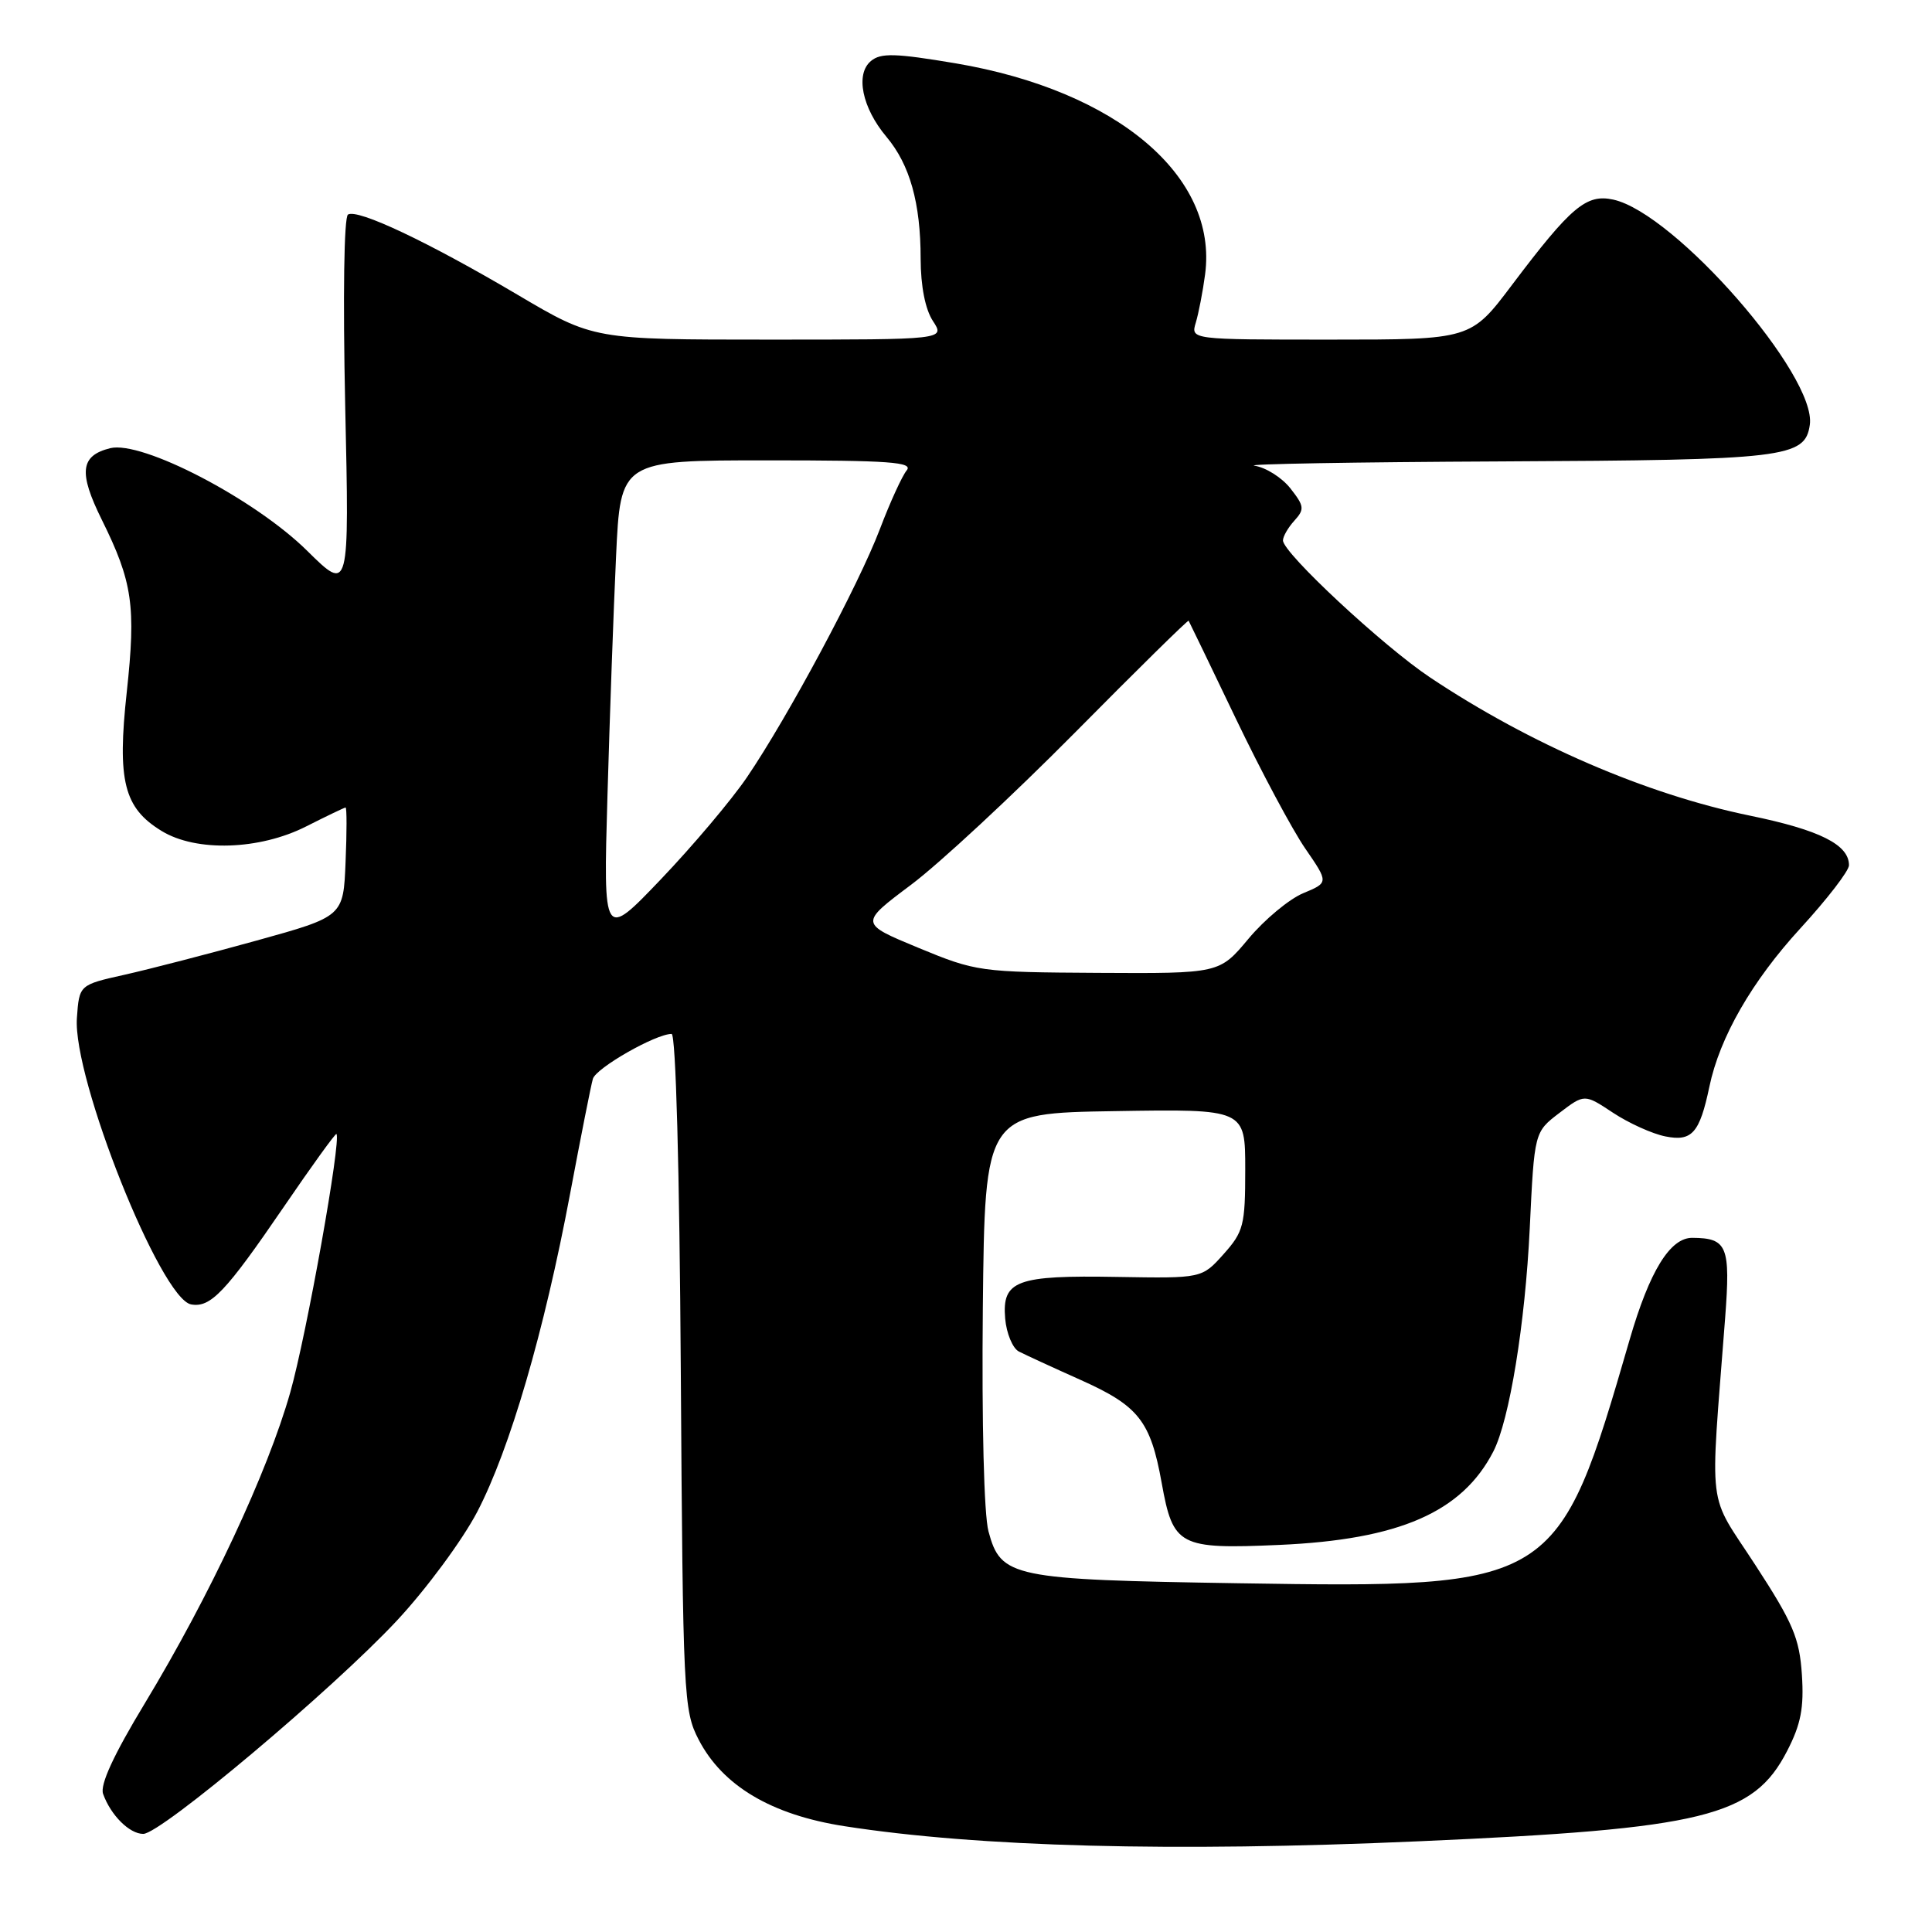 <?xml version="1.0" encoding="UTF-8" standalone="no"?>
<!DOCTYPE svg PUBLIC "-//W3C//DTD SVG 1.1//EN" "http://www.w3.org/Graphics/SVG/1.1/DTD/svg11.dtd" >
<svg xmlns="http://www.w3.org/2000/svg" xmlns:xlink="http://www.w3.org/1999/xlink" version="1.1" viewBox="0 0 256 256">
 <g >
 <path fill="currentColor"
d=" M 188.00 243.98 C 225.85 242.32 232.32 240.73 236.81 232.00 C 238.63 228.47 239.05 226.29 238.76 221.90 C 238.44 217.07 237.59 215.05 232.61 207.40 C 226.14 197.43 226.58 201.00 228.59 174.64 C 229.31 165.11 228.88 164.05 224.24 164.02 C 221.30 164.00 218.58 168.41 215.94 177.50 C 206.42 210.29 206.15 210.45 164.13 209.79 C 134.04 209.31 132.62 209.02 130.98 202.92 C 130.38 200.71 130.08 188.52 130.23 173.33 C 130.50 147.50 130.50 147.50 147.75 147.23 C 165.00 146.95 165.00 146.95 165.00 154.96 C 165.00 162.36 164.78 163.21 162.13 166.18 C 159.26 169.39 159.26 169.39 148.07 169.20 C 134.67 168.96 132.76 169.67 133.19 174.71 C 133.36 176.68 134.18 178.65 135.00 179.08 C 135.82 179.50 139.50 181.20 143.17 182.84 C 150.88 186.29 152.45 188.27 153.93 196.50 C 155.44 204.88 156.22 205.29 169.50 204.71 C 185.41 204.01 193.74 200.37 197.88 192.32 C 200.01 188.16 202.09 175.44 202.70 162.75 C 203.31 150.00 203.31 150.00 206.63 147.47 C 209.95 144.94 209.95 144.94 213.74 147.45 C 215.83 148.83 218.95 150.24 220.67 150.58 C 224.19 151.29 225.21 150.14 226.50 144.00 C 227.87 137.43 232.14 130.01 238.57 123.00 C 242.11 119.14 245.00 115.39 245.00 114.65 C 245.00 111.92 241.13 109.98 231.89 108.08 C 218.13 105.25 202.74 98.60 189.50 89.77 C 183.26 85.61 170.00 73.26 170.00 71.61 C 170.00 71.08 170.68 69.90 171.52 68.98 C 172.88 67.48 172.82 67.05 170.99 64.72 C 169.87 63.29 167.73 61.94 166.23 61.71 C 164.73 61.49 179.47 61.23 199.00 61.14 C 236.61 60.96 239.18 60.66 239.81 56.29 C 240.75 49.79 221.95 28.25 213.77 26.45 C 210.20 25.67 208.18 27.37 200.35 37.75 C 194.89 45.00 194.89 45.00 176.33 45.00 C 157.77 45.00 157.77 45.00 158.45 42.75 C 158.82 41.51 159.38 38.64 159.68 36.37 C 161.42 23.36 148.00 12.01 126.62 8.39 C 118.65 7.05 116.71 6.99 115.41 8.08 C 113.31 9.81 114.23 14.29 117.46 18.13 C 120.56 21.82 121.99 26.89 121.99 34.29 C 122.00 37.92 122.60 40.99 123.62 42.54 C 125.23 45.00 125.23 45.00 101.93 45.00 C 78.64 45.00 78.64 45.00 68.57 39.05 C 56.72 32.05 47.39 27.64 46.11 28.43 C 45.58 28.76 45.43 39.24 45.74 53.75 C 46.29 78.50 46.29 78.50 40.71 72.99 C 33.77 66.13 18.79 58.33 14.59 59.39 C 10.64 60.38 10.38 62.59 13.49 68.87 C 17.57 77.11 18.03 80.31 16.80 91.67 C 15.51 103.47 16.41 107.06 21.42 110.11 C 26.00 112.91 34.40 112.64 40.58 109.50 C 43.29 108.13 45.63 107.01 45.79 107.00 C 45.96 107.00 45.96 110.25 45.79 114.22 C 45.50 121.44 45.50 121.44 34.00 124.63 C 27.68 126.38 19.80 128.42 16.50 129.16 C 10.50 130.50 10.50 130.50 10.19 134.89 C 9.62 142.85 21.28 172.09 25.32 172.84 C 27.90 173.31 29.88 171.22 37.59 159.94 C 41.31 154.49 44.46 150.13 44.58 150.26 C 45.25 150.98 40.63 176.84 38.46 184.50 C 35.46 195.08 27.82 211.42 19.19 225.70 C 15.05 232.54 13.23 236.49 13.66 237.70 C 14.67 240.52 17.15 243.00 18.98 243.00 C 21.32 243.00 44.07 223.87 52.59 214.74 C 56.49 210.56 61.28 204.07 63.24 200.32 C 67.55 192.05 72.11 176.45 75.55 158.13 C 76.96 150.63 78.31 143.80 78.56 142.95 C 78.98 141.51 86.88 137.00 88.99 137.00 C 89.55 137.00 90.04 154.89 90.21 181.75 C 90.49 224.75 90.58 226.66 92.57 230.50 C 95.74 236.63 102.22 240.48 111.90 241.98 C 129.64 244.74 155.34 245.42 188.00 243.98 Z  M 121.69 125.59 C 113.89 122.36 113.89 122.36 120.69 117.26 C 124.44 114.46 134.21 105.38 142.42 97.09 C 150.63 88.79 157.41 82.12 157.50 82.25 C 157.59 82.39 160.40 88.22 163.75 95.21 C 167.10 102.20 171.24 109.95 172.95 112.43 C 176.06 116.95 176.06 116.95 172.67 118.36 C 170.81 119.14 167.55 121.85 165.43 124.39 C 161.58 129.00 161.58 129.00 145.54 128.91 C 129.83 128.82 129.34 128.75 121.69 125.59 Z  M 80.49 105.50 C 80.79 95.05 81.30 80.76 81.63 73.75 C 82.22 61.00 82.22 61.00 101.73 61.00 C 117.85 61.00 121.05 61.23 120.14 62.33 C 119.54 63.06 117.94 66.55 116.60 70.08 C 113.77 77.53 104.39 95.03 98.97 103.00 C 96.91 106.03 91.78 112.10 87.58 116.50 C 79.94 124.50 79.94 124.50 80.49 105.50 Z "/>
</g>
</svg>
